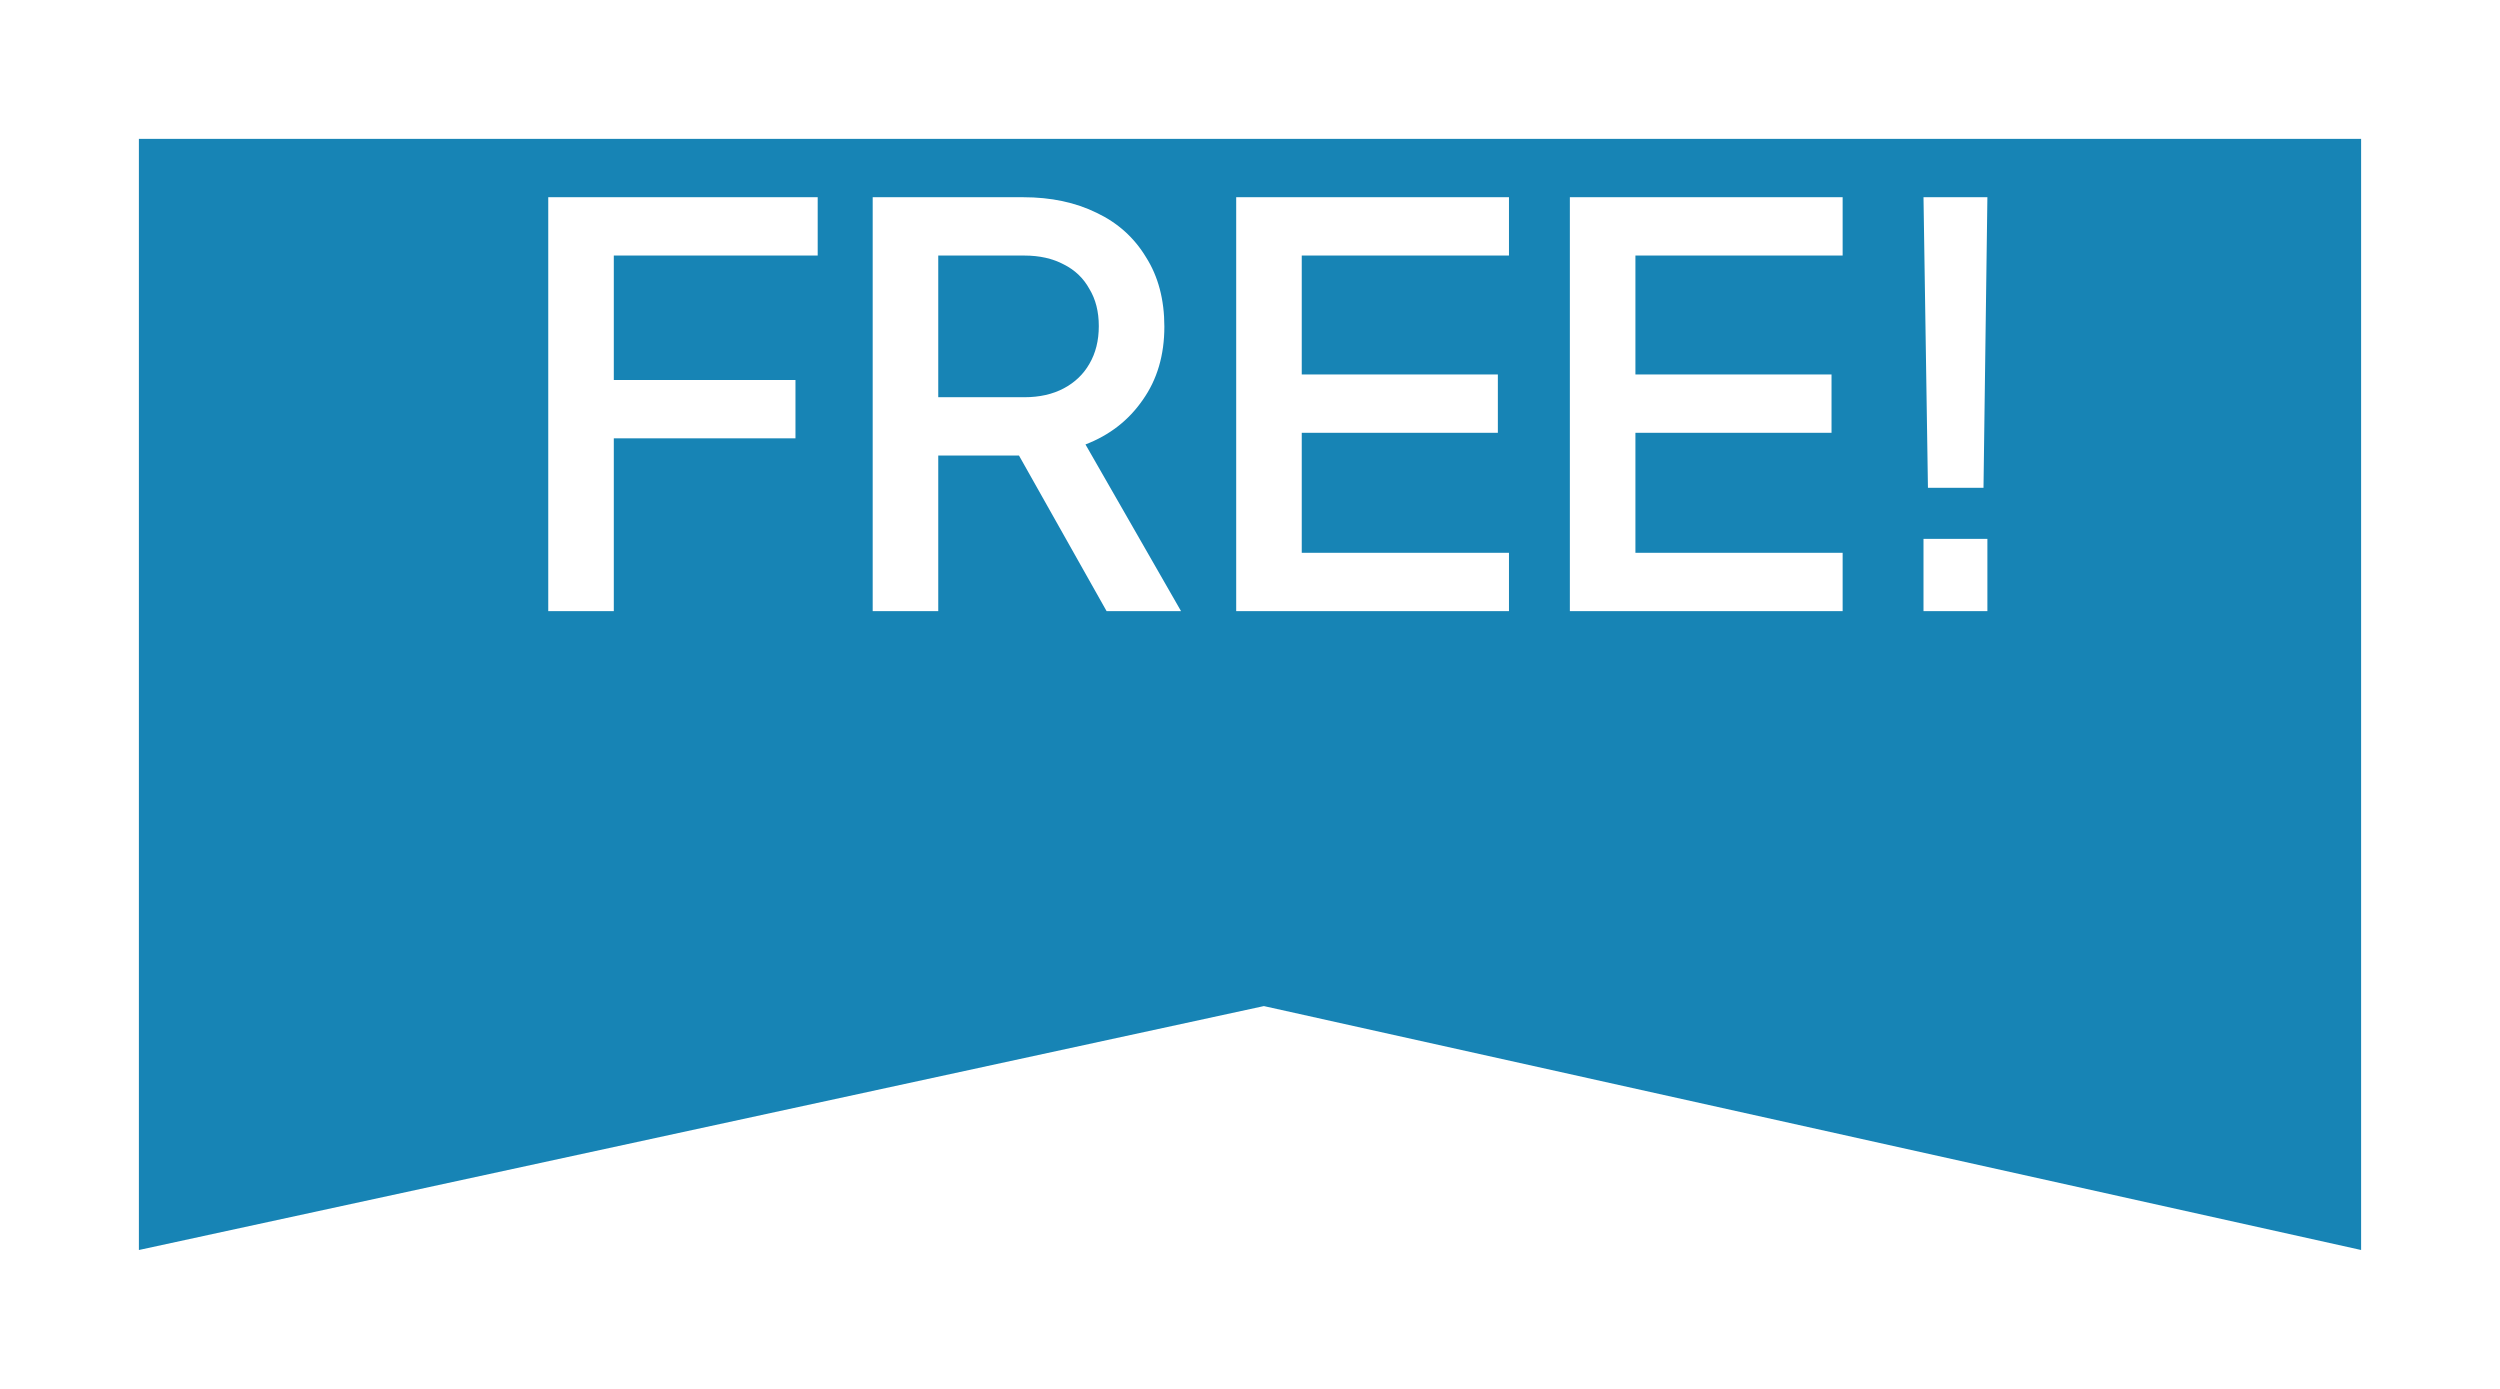 <svg width="90" height="50" viewBox="0 0 90 50" fill="none" xmlns="http://www.w3.org/2000/svg">
<g filter="url(#filter0_d_356_1734)">
<path d="M85 2H5V42L45.5 33.219L85 42V2Z" fill="#1784B5"/>
</g>
<path d="M19.737 22V7.1H29.437V9.2H22.097V13.68H28.637V15.78H22.097V22H19.737ZM31.417 22V7.1H36.837C37.837 7.1 38.717 7.287 39.477 7.66C40.237 8.02 40.83 8.553 41.257 9.26C41.697 9.953 41.917 10.787 41.917 11.76C41.917 12.787 41.657 13.667 41.137 14.4C40.63 15.133 39.944 15.667 39.077 16L42.517 22H39.837L36.177 15.5L37.717 16.4H33.777V22H31.417ZM33.777 14.3H36.877C37.424 14.3 37.897 14.193 38.297 13.98C38.697 13.767 39.004 13.473 39.217 13.1C39.444 12.713 39.557 12.26 39.557 11.74C39.557 11.22 39.444 10.773 39.217 10.4C39.004 10.013 38.697 9.72 38.297 9.52C37.897 9.307 37.424 9.2 36.877 9.2H33.777V14.3ZM44.503 22V7.1H54.323V9.2H46.863V13.48H53.923V15.58H46.863V19.9H54.323V22H44.503ZM56.515 22V7.1H66.335V9.2H58.875V13.48H65.935V15.58H58.875V19.9H66.335V22H56.515ZM69.406 17.56L69.246 7.1H71.546L71.406 17.56H69.406ZM69.246 22V19.4H71.546V22H69.246Z" fill="white"/>
<defs>
<filter id="filter0_d_356_1734" x="0" y="0" width="90" height="50" filterUnits="userSpaceOnUse" color-interpolation-filters="sRGB">
<feFlood flood-opacity="0" result="BackgroundImageFix"/>
<feColorMatrix in="SourceAlpha" type="matrix" values="0 0 0 0 0 0 0 0 0 0 0 0 0 0 0 0 0 0 127 0" result="hardAlpha"/>
<feOffset dy="3"/>
<feGaussianBlur stdDeviation="2.5"/>
<feComposite in2="hardAlpha" operator="out"/>
<feColorMatrix type="matrix" values="0 0 0 0 0 0 0 0 0 0 0 0 0 0 0 0 0 0 0.25 0"/>
<feBlend mode="normal" in2="BackgroundImageFix" result="effect1_dropShadow_356_1734"/>
<feBlend mode="normal" in="SourceGraphic" in2="effect1_dropShadow_356_1734" result="shape"/>
</filter>
</defs>
</svg>
